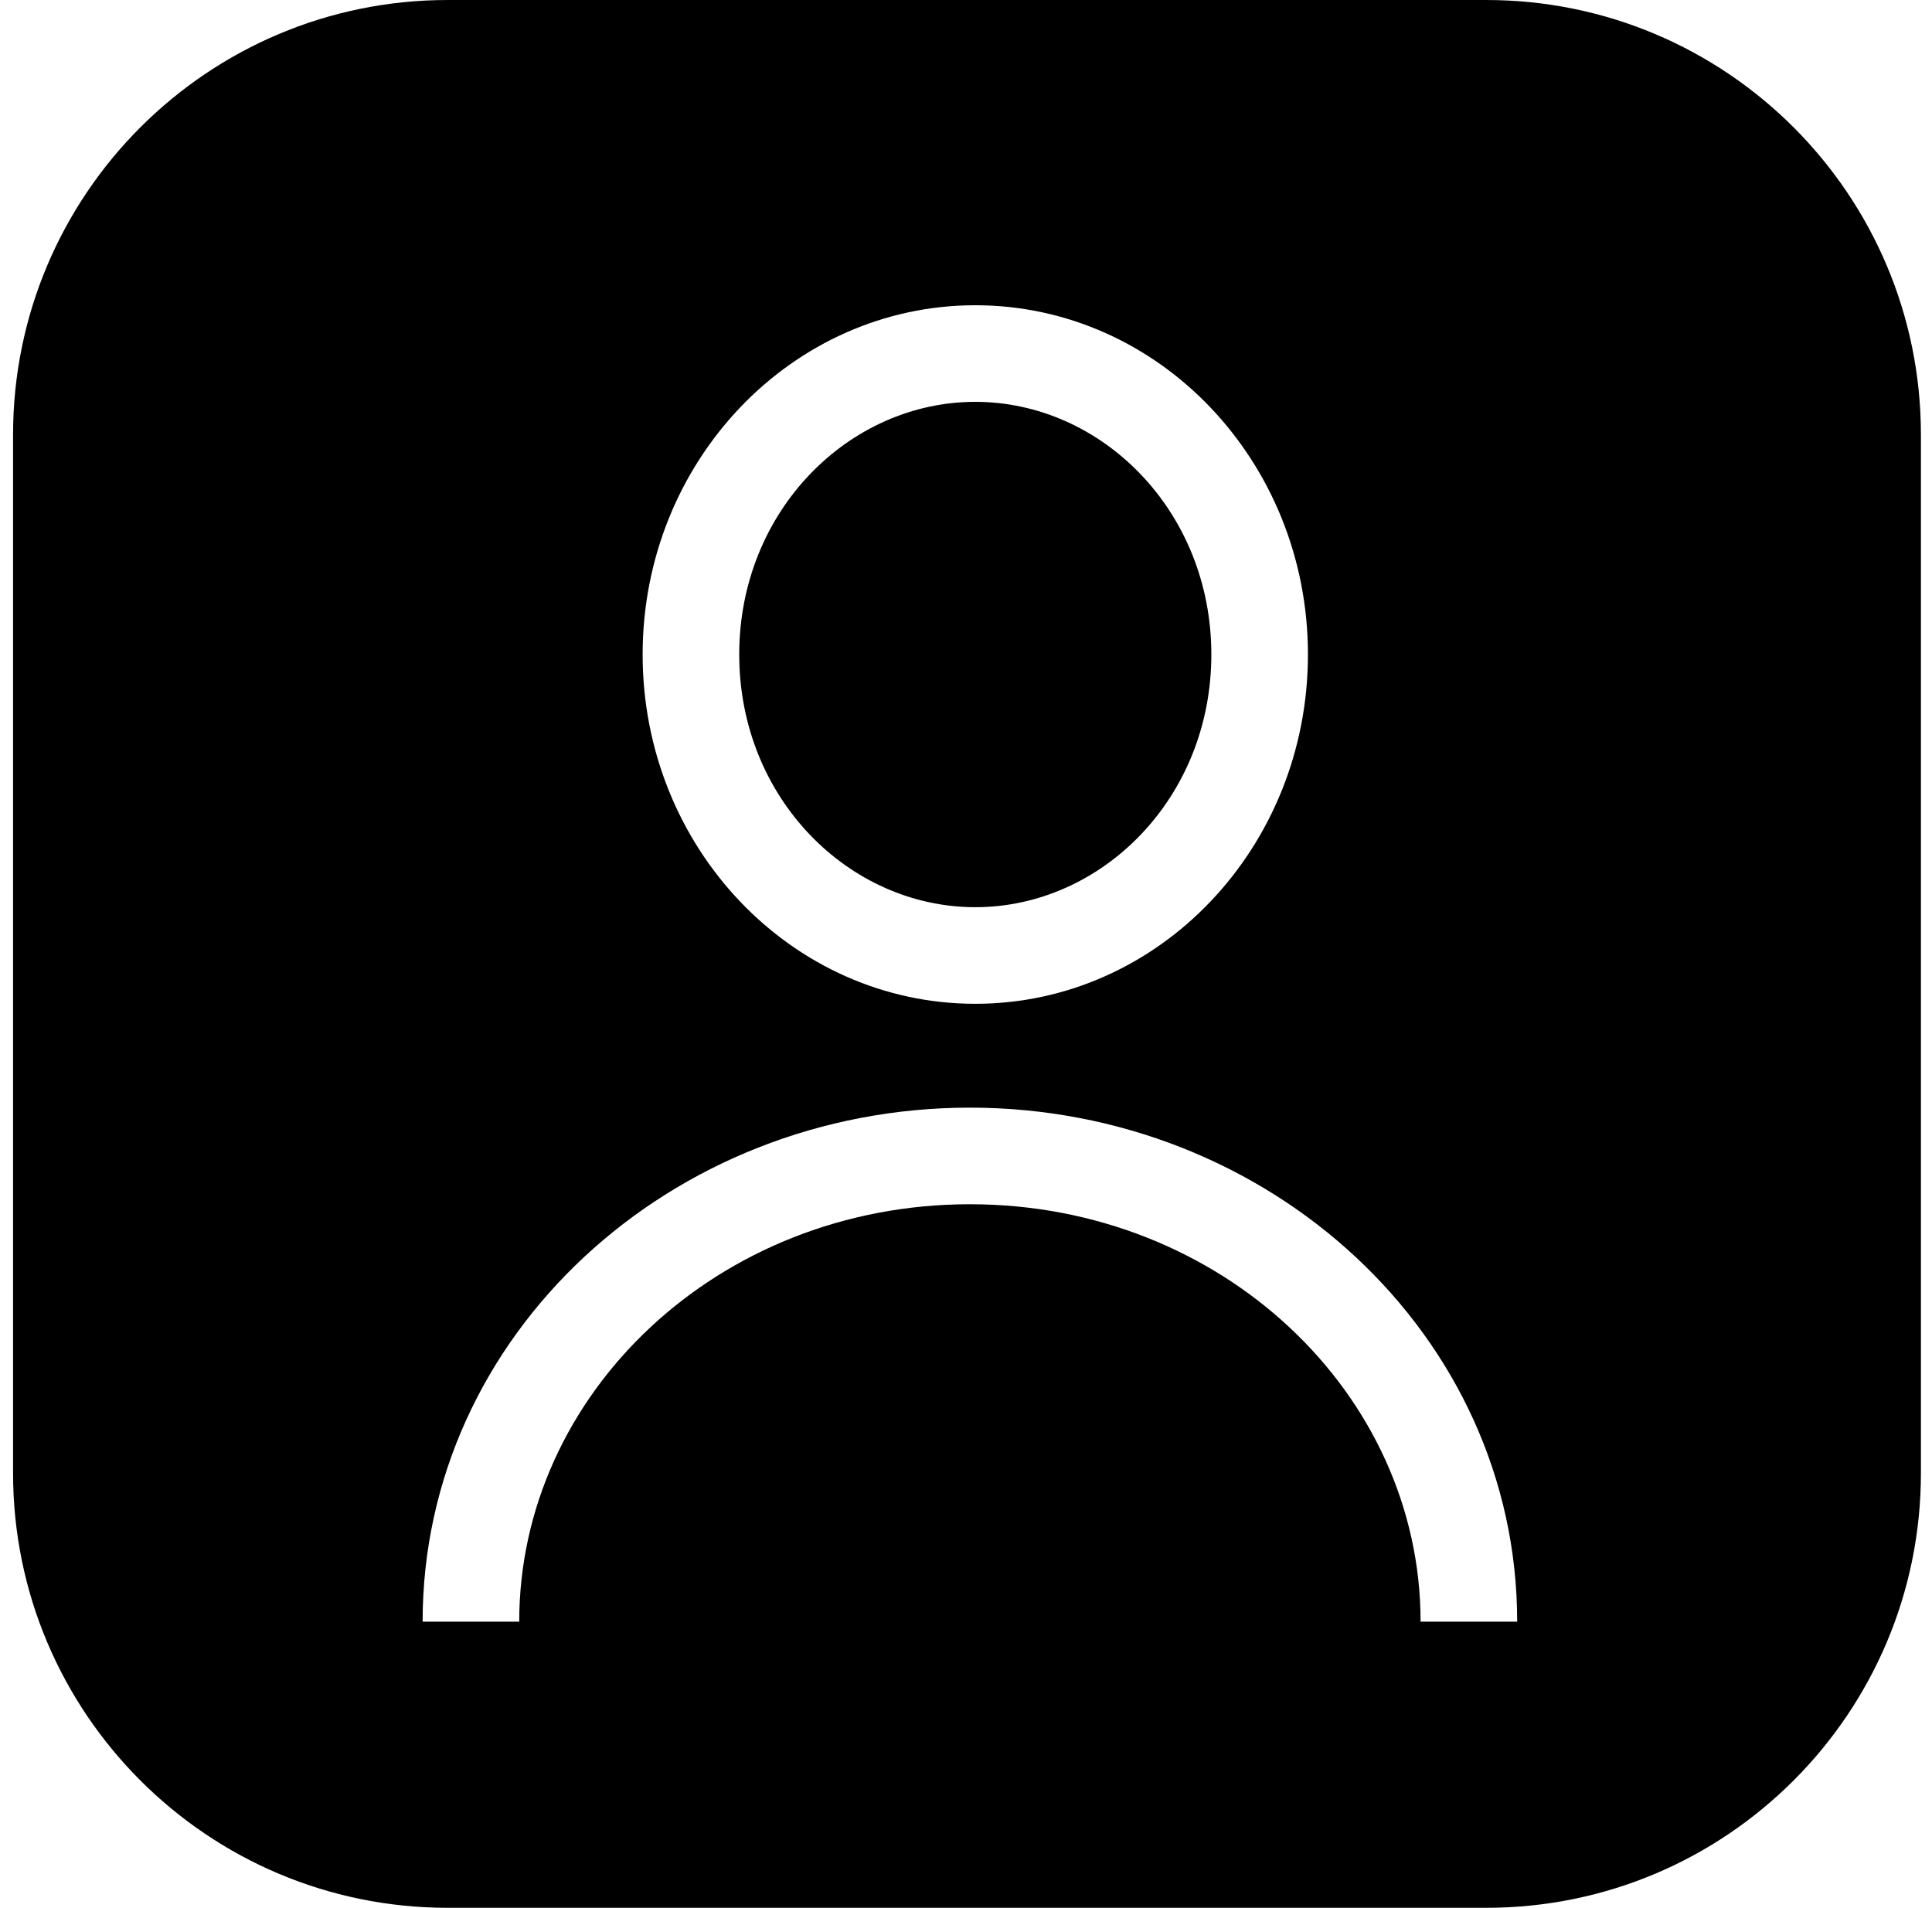 <svg width="80" height="79" viewBox="0 0 80 79" fill="none" xmlns="http://www.w3.org/2000/svg">
<path fill-rule="evenodd" clip-rule="evenodd" d="M0.541 18C0.541 8.059 8.6 0 18.541 0H61.541C71.482 0 79.541 8.059 79.541 18V61C79.541 70.941 71.482 79 61.541 79H18.541C8.6 79 0.541 70.941 0.541 61V18ZM40.162 49.866C29.723 49.866 21.5 57.732 21.5 67.15H17.5C17.5 55.267 27.778 45.866 40.162 45.866C52.545 45.866 62.823 55.267 62.823 67.15H58.823C58.823 57.732 50.6 49.866 40.162 49.866ZM50.159 27.103C50.159 33.068 45.601 37.566 40.385 37.566C35.168 37.566 30.61 33.068 30.61 27.103C30.61 21.138 35.168 16.64 40.385 16.64C45.601 16.64 50.159 21.138 50.159 27.103ZM54.159 27.103C54.159 35.091 47.992 41.566 40.385 41.566C32.777 41.566 26.61 35.091 26.61 27.103C26.61 19.115 32.777 12.64 40.385 12.64C47.992 12.64 54.159 19.115 54.159 27.103Z" fill="black"/>
</svg>
